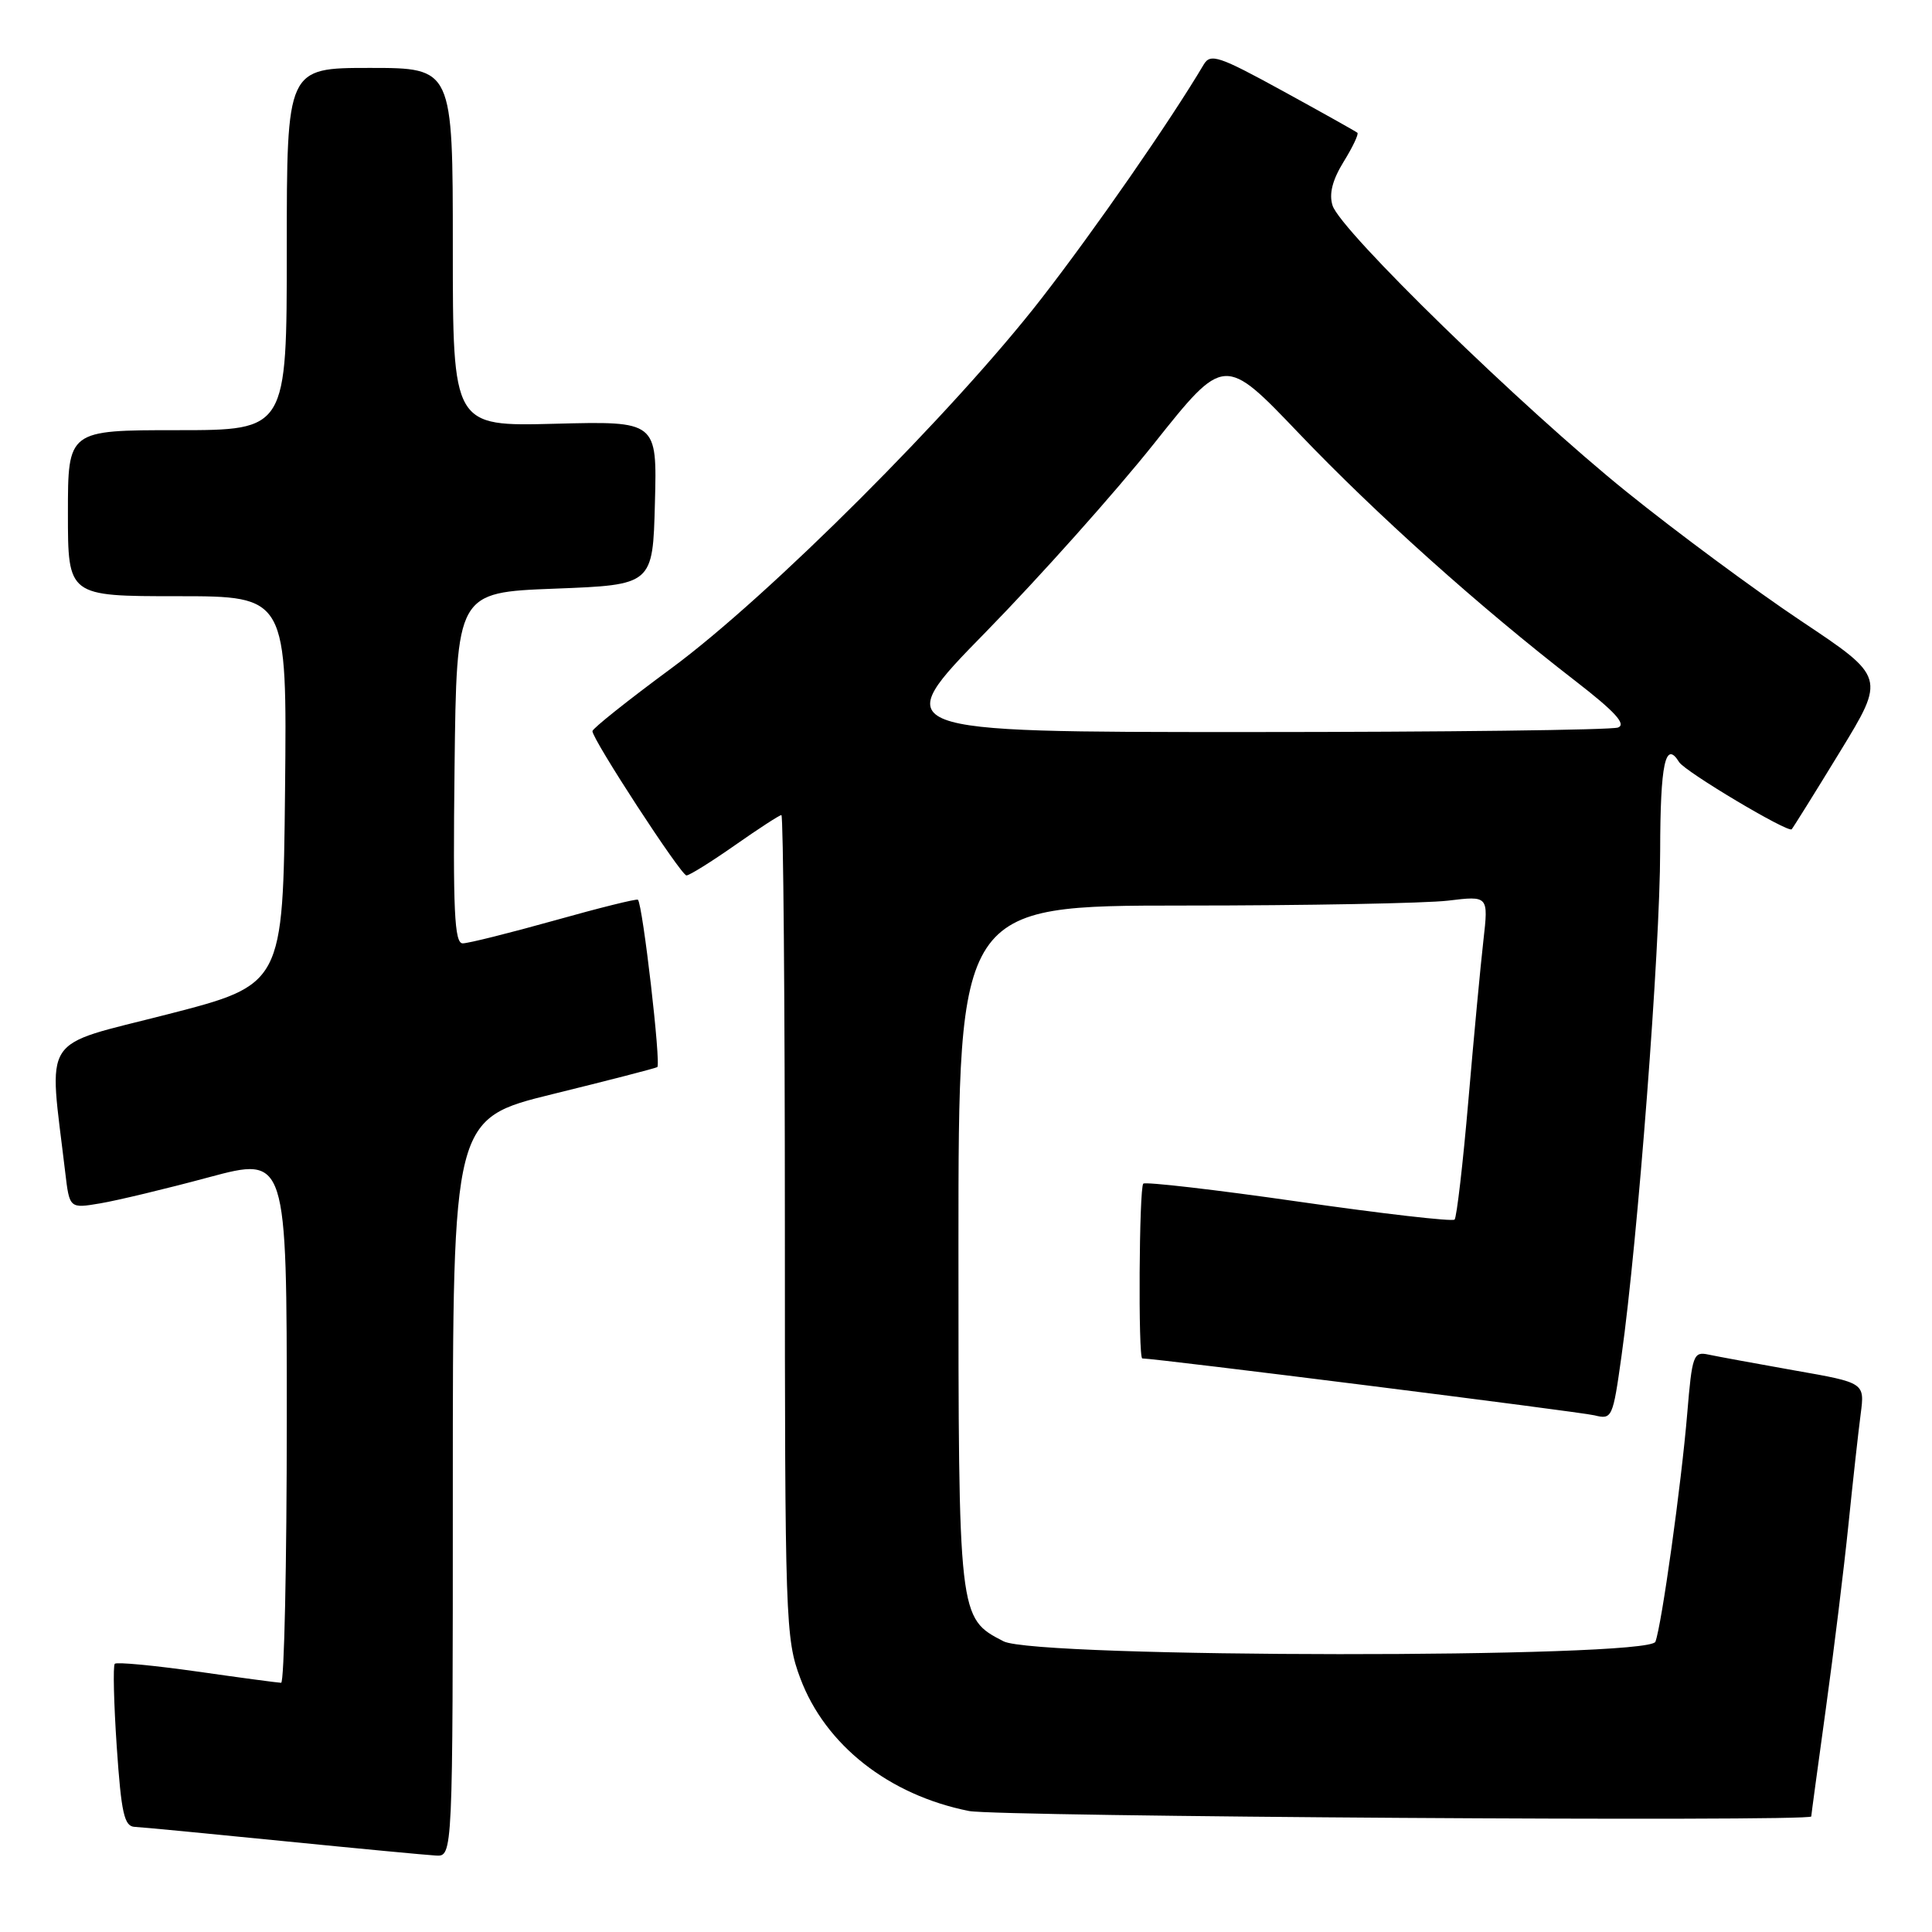 <?xml version="1.0" encoding="UTF-8" standalone="no"?>
<!DOCTYPE svg PUBLIC "-//W3C//DTD SVG 1.1//EN" "http://www.w3.org/Graphics/SVG/1.1/DTD/svg11.dtd" >
<svg xmlns="http://www.w3.org/2000/svg" xmlns:xlink="http://www.w3.org/1999/xlink" version="1.1" viewBox="0 0 256 256">
 <g >
 <path fill="currentColor"
d=" M 60.00 197.12 C 60.00 148.23 60.00 148.23 73.25 144.97 C 80.54 143.18 86.77 141.57 87.09 141.40 C 87.62 141.11 85.17 119.92 84.53 119.22 C 84.38 119.06 79.40 120.30 73.46 121.97 C 67.52 123.63 62.05 125.00 61.31 125.00 C 60.21 125.00 60.01 120.69 60.23 101.75 C 60.50 78.50 60.50 78.50 73.50 78.00 C 86.50 77.50 86.50 77.50 86.78 66.65 C 87.07 55.80 87.07 55.80 73.53 56.15 C 60.00 56.50 60.00 56.50 60.00 32.75 C 60.00 9.00 60.00 9.00 49.00 9.00 C 38.00 9.00 38.00 9.00 38.00 33.00 C 38.00 57.00 38.00 57.00 23.50 57.00 C 9.00 57.00 9.00 57.00 9.00 68.00 C 9.00 79.00 9.00 79.00 23.52 79.00 C 38.03 79.00 38.03 79.00 37.77 104.73 C 37.50 130.47 37.50 130.47 22.17 134.41 C 5.16 138.78 6.45 136.79 8.64 155.32 C 9.21 160.14 9.21 160.14 13.29 159.45 C 15.54 159.07 22.02 157.52 27.69 155.99 C 38.00 153.23 38.00 153.23 38.00 188.11 C 38.00 207.30 37.66 222.99 37.25 222.98 C 36.84 222.97 31.81 222.30 26.08 221.48 C 20.35 220.67 15.46 220.21 15.21 220.46 C 14.96 220.71 15.08 225.66 15.47 231.46 C 16.07 240.26 16.46 242.01 17.85 242.07 C 18.76 242.11 27.60 242.96 37.50 243.95 C 47.40 244.94 56.51 245.80 57.75 245.87 C 60.00 246.00 60.00 246.00 60.00 197.12 Z  M 240.00 240.69 C 240.00 240.52 240.87 234.11 241.93 226.44 C 242.99 218.77 244.34 207.78 244.93 202.00 C 245.52 196.22 246.25 189.64 246.55 187.36 C 247.09 183.22 247.09 183.22 237.79 181.59 C 232.68 180.68 227.55 179.74 226.38 179.49 C 224.39 179.06 224.21 179.55 223.57 187.26 C 222.79 196.66 220.18 215.36 219.35 217.54 C 218.49 219.77 137.28 219.71 132.97 217.48 C 126.99 214.39 127.00 214.47 127.00 165.05 C 127.00 120.00 127.00 120.00 156.75 119.99 C 173.11 119.99 188.91 119.69 191.87 119.34 C 197.23 118.69 197.23 118.69 196.56 124.60 C 196.19 127.84 195.29 137.38 194.57 145.79 C 193.85 154.19 193.02 161.31 192.74 161.60 C 192.45 161.89 183.16 160.82 172.10 159.23 C 161.04 157.64 151.77 156.57 151.49 156.84 C 150.94 157.40 150.80 180.00 151.36 180.00 C 153.16 180.00 209.47 187.08 211.28 187.54 C 213.61 188.12 213.71 187.88 214.86 179.66 C 217.02 164.27 219.97 125.71 219.98 112.75 C 220.00 101.17 220.67 98.03 222.49 100.98 C 223.26 102.24 236.95 110.40 237.41 109.88 C 237.60 109.67 240.48 105.06 243.80 99.62 C 249.84 89.74 249.84 89.74 238.67 82.29 C 232.53 78.19 222.11 70.48 215.52 65.16 C 201.68 54.00 177.61 30.56 176.57 27.23 C 176.08 25.69 176.55 23.85 178.04 21.43 C 179.24 19.49 180.06 17.76 179.86 17.59 C 179.66 17.42 175.22 14.93 170.00 12.07 C 161.52 7.42 160.39 7.04 159.50 8.55 C 155.04 16.07 145.05 30.47 138.00 39.55 C 126.35 54.56 101.85 79.04 89.00 88.52 C 83.22 92.78 78.50 96.54 78.50 96.88 C 78.50 97.99 90.24 116.00 90.96 116.00 C 91.35 116.00 94.24 114.20 97.38 112.00 C 100.52 109.80 103.29 108.00 103.54 108.00 C 103.79 108.00 104.00 132.51 104.00 162.46 C 104.00 214.81 104.08 217.14 106.04 222.37 C 109.35 231.23 117.79 237.86 128.41 239.97 C 132.15 240.71 240.00 241.41 240.00 240.69 Z  M 130.62 83.75 C 137.75 76.46 147.78 65.23 152.91 58.78 C 162.23 47.07 162.23 47.07 172.15 57.46 C 182.36 68.15 196.04 80.41 208.73 90.22 C 213.98 94.28 215.53 95.97 214.40 96.40 C 213.54 96.73 191.42 97.00 165.25 97.00 C 117.65 97.00 117.65 97.00 130.62 83.75 Z "/>
</g>
</svg>